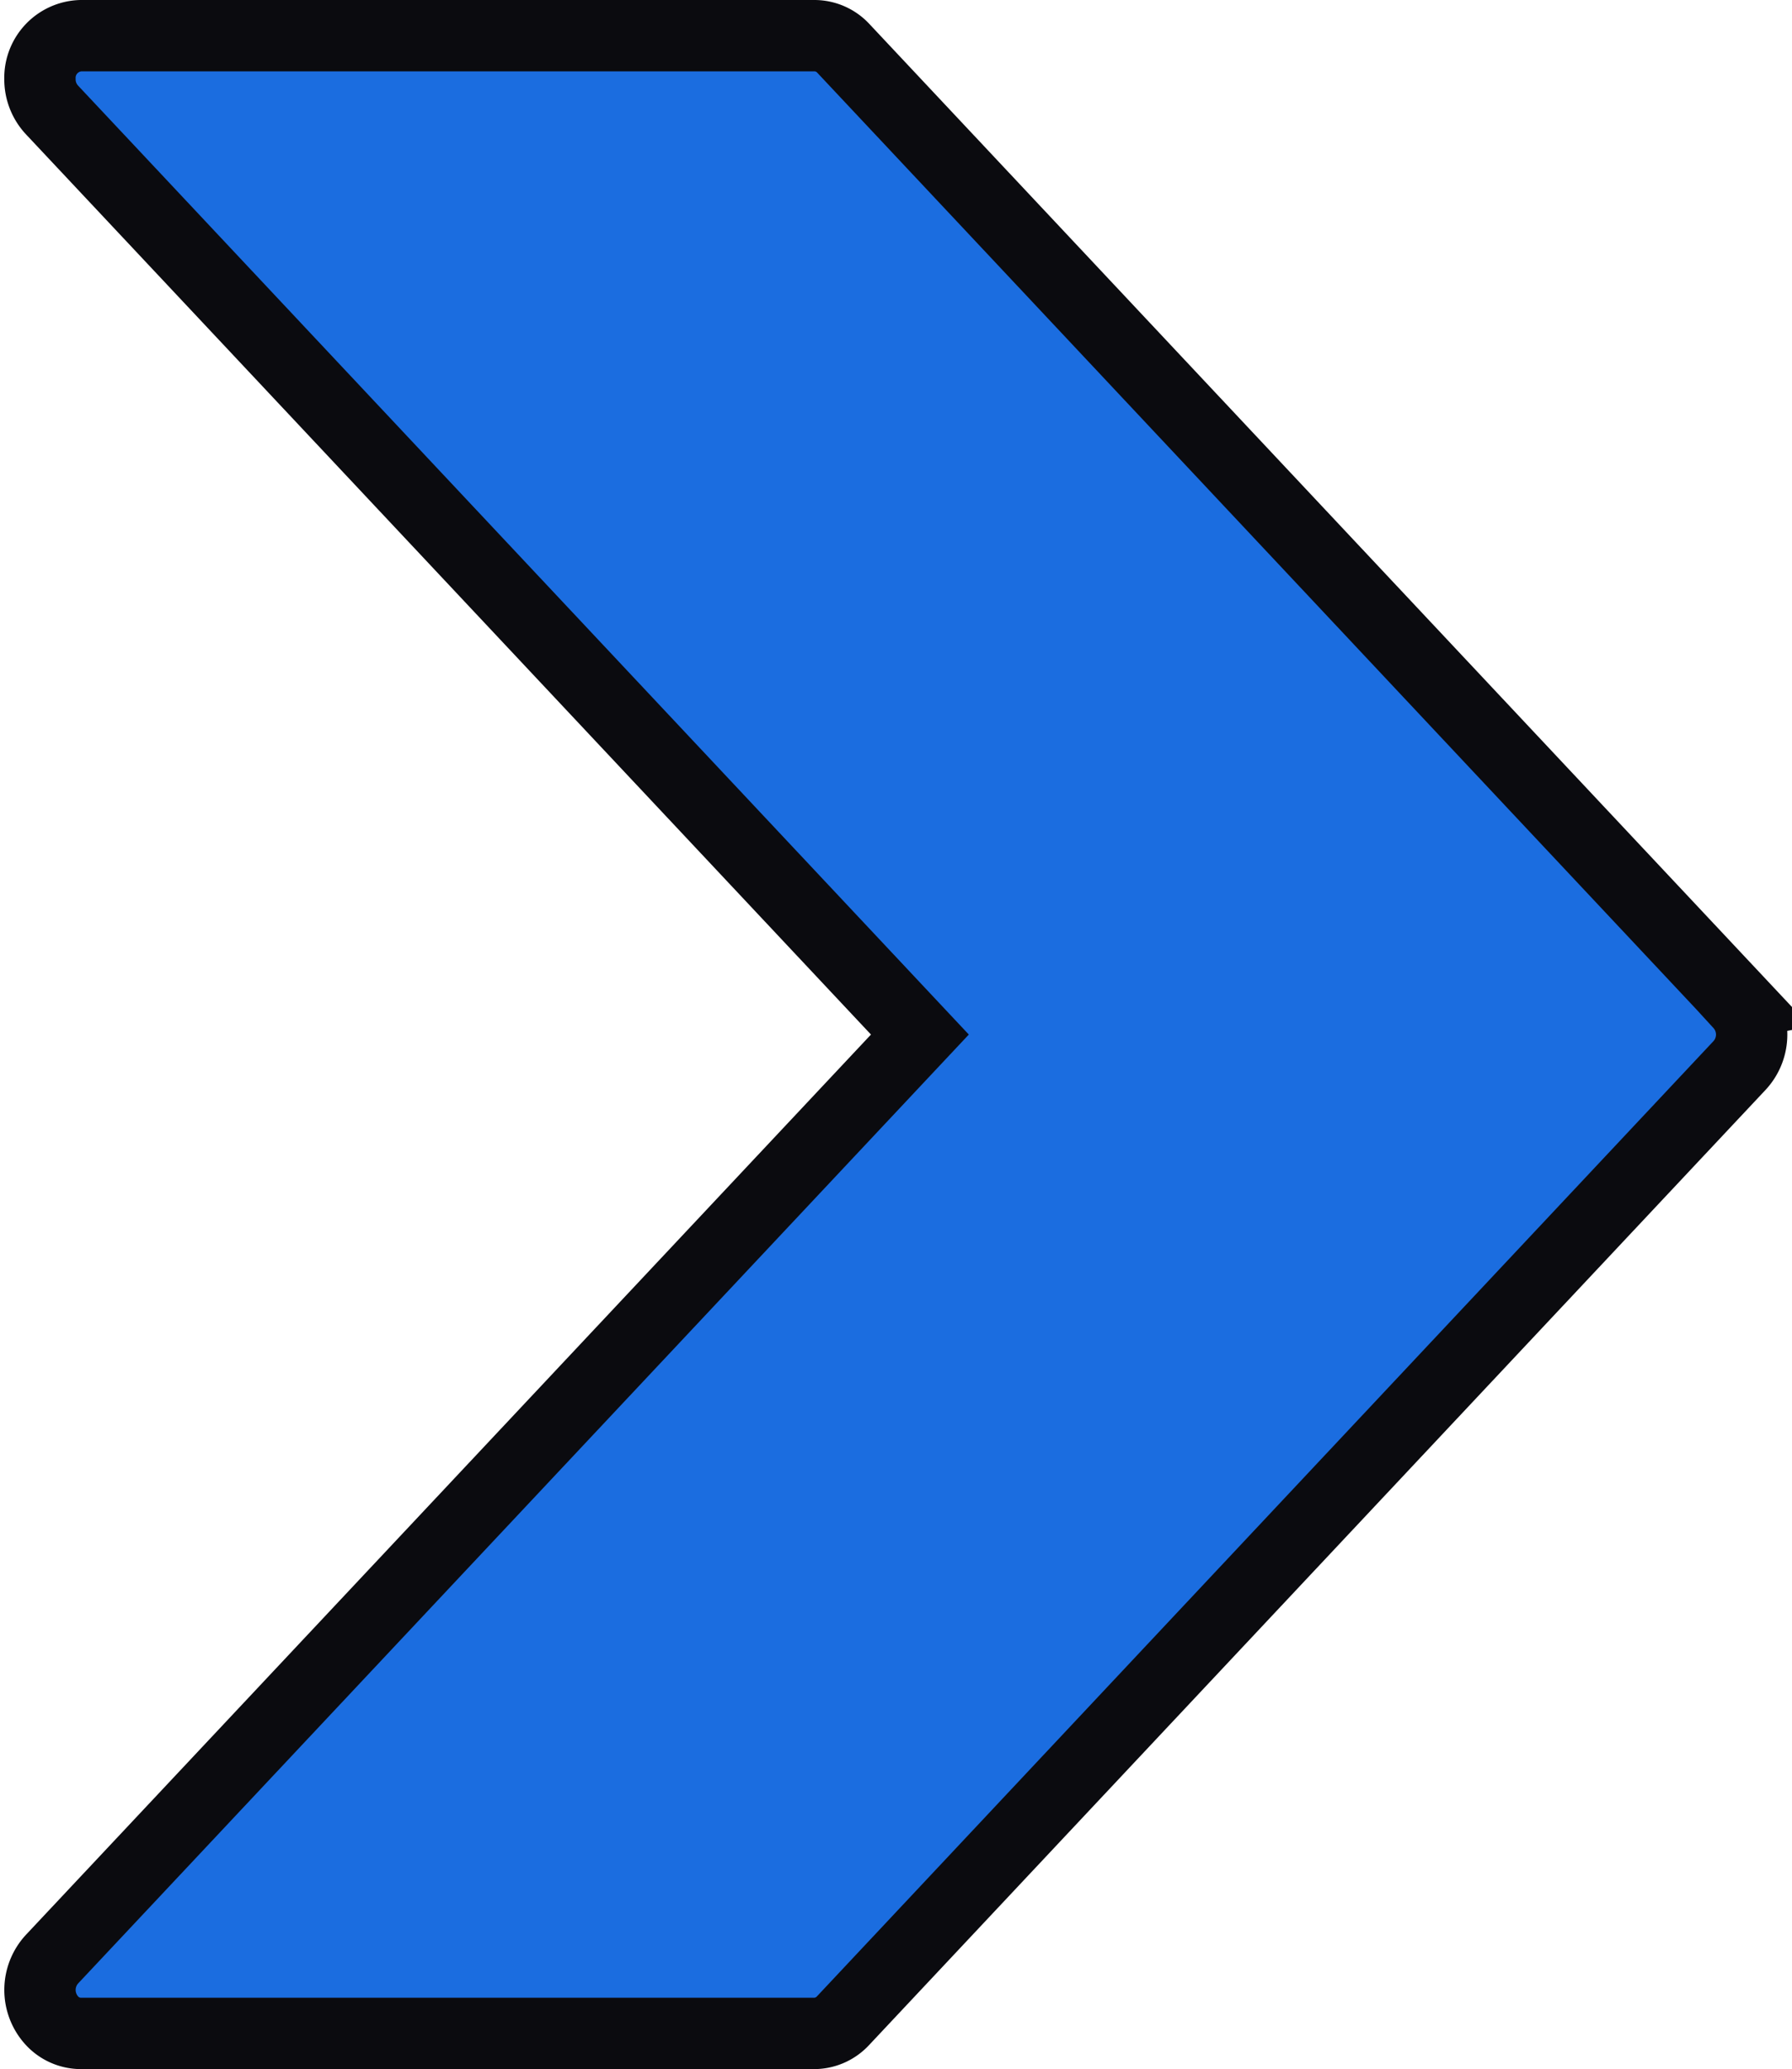 <svg xmlns="http://www.w3.org/2000/svg" width="25.12" height="29" viewBox="0 0 25.12 29"><defs><style>.a{fill:#1b6de0;stroke:#0b0b0f;}</style></defs><path class="a" d="M45.146,13.569,32.576.178a.554.554,0,0,0-.4-.178H21.886a.591.591,0,0,0-.572.608.629.629,0,0,0,.168.432L33.649,14,21.482,26.96a.637.637,0,0,0,0,.861.554.554,0,0,0,.406.179H32.171a.554.554,0,0,0,.4-.178l12.57-13.391a.637.637,0,0,0,0-.861Z" transform="translate(-20.754 0.5)"/></svg>